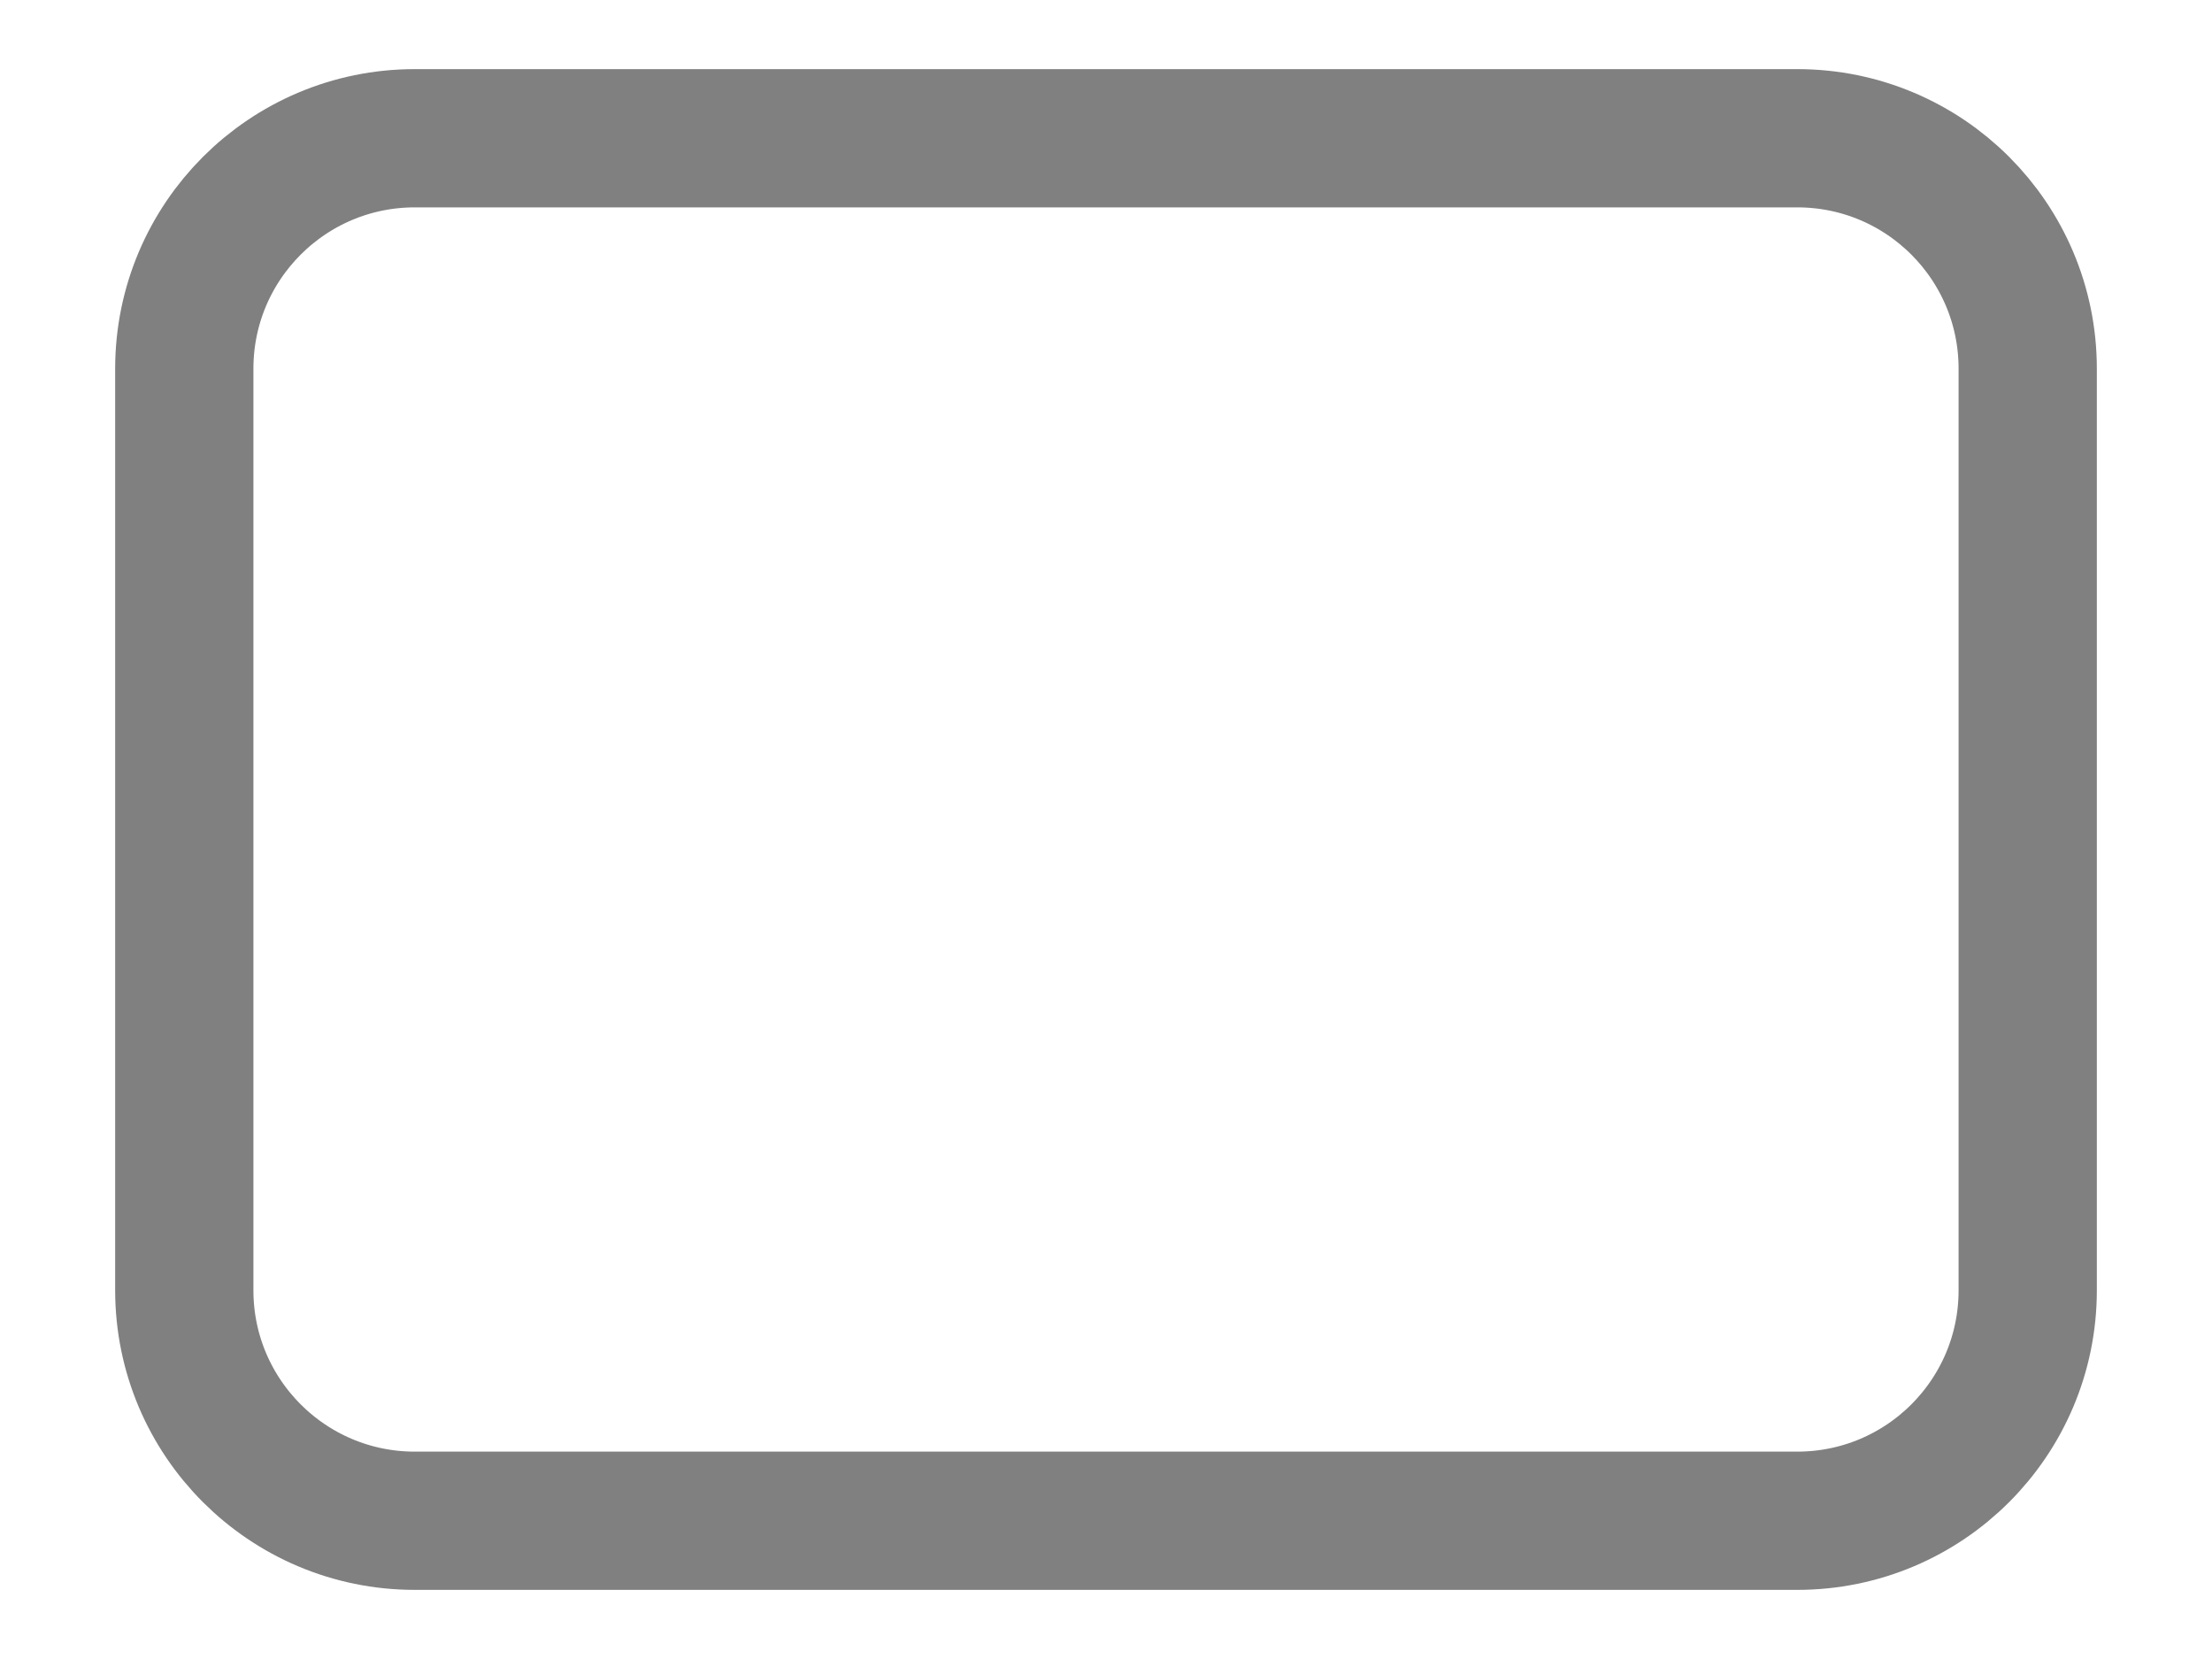 <svg width="16" height="12" viewBox="0 0 16 12" fill="none" xmlns="http://www.w3.org/2000/svg">
<path d="M13 1H3C2.08 1 1.333 1.746 1.333 2.667V9.333C1.333 10.254 2.08 11 3 11H13C13.921 11 14.667 10.254 14.667 9.333V2.667C14.667 1.746 13.921 1 13 1Z" stroke="#808080"/>
</svg>
